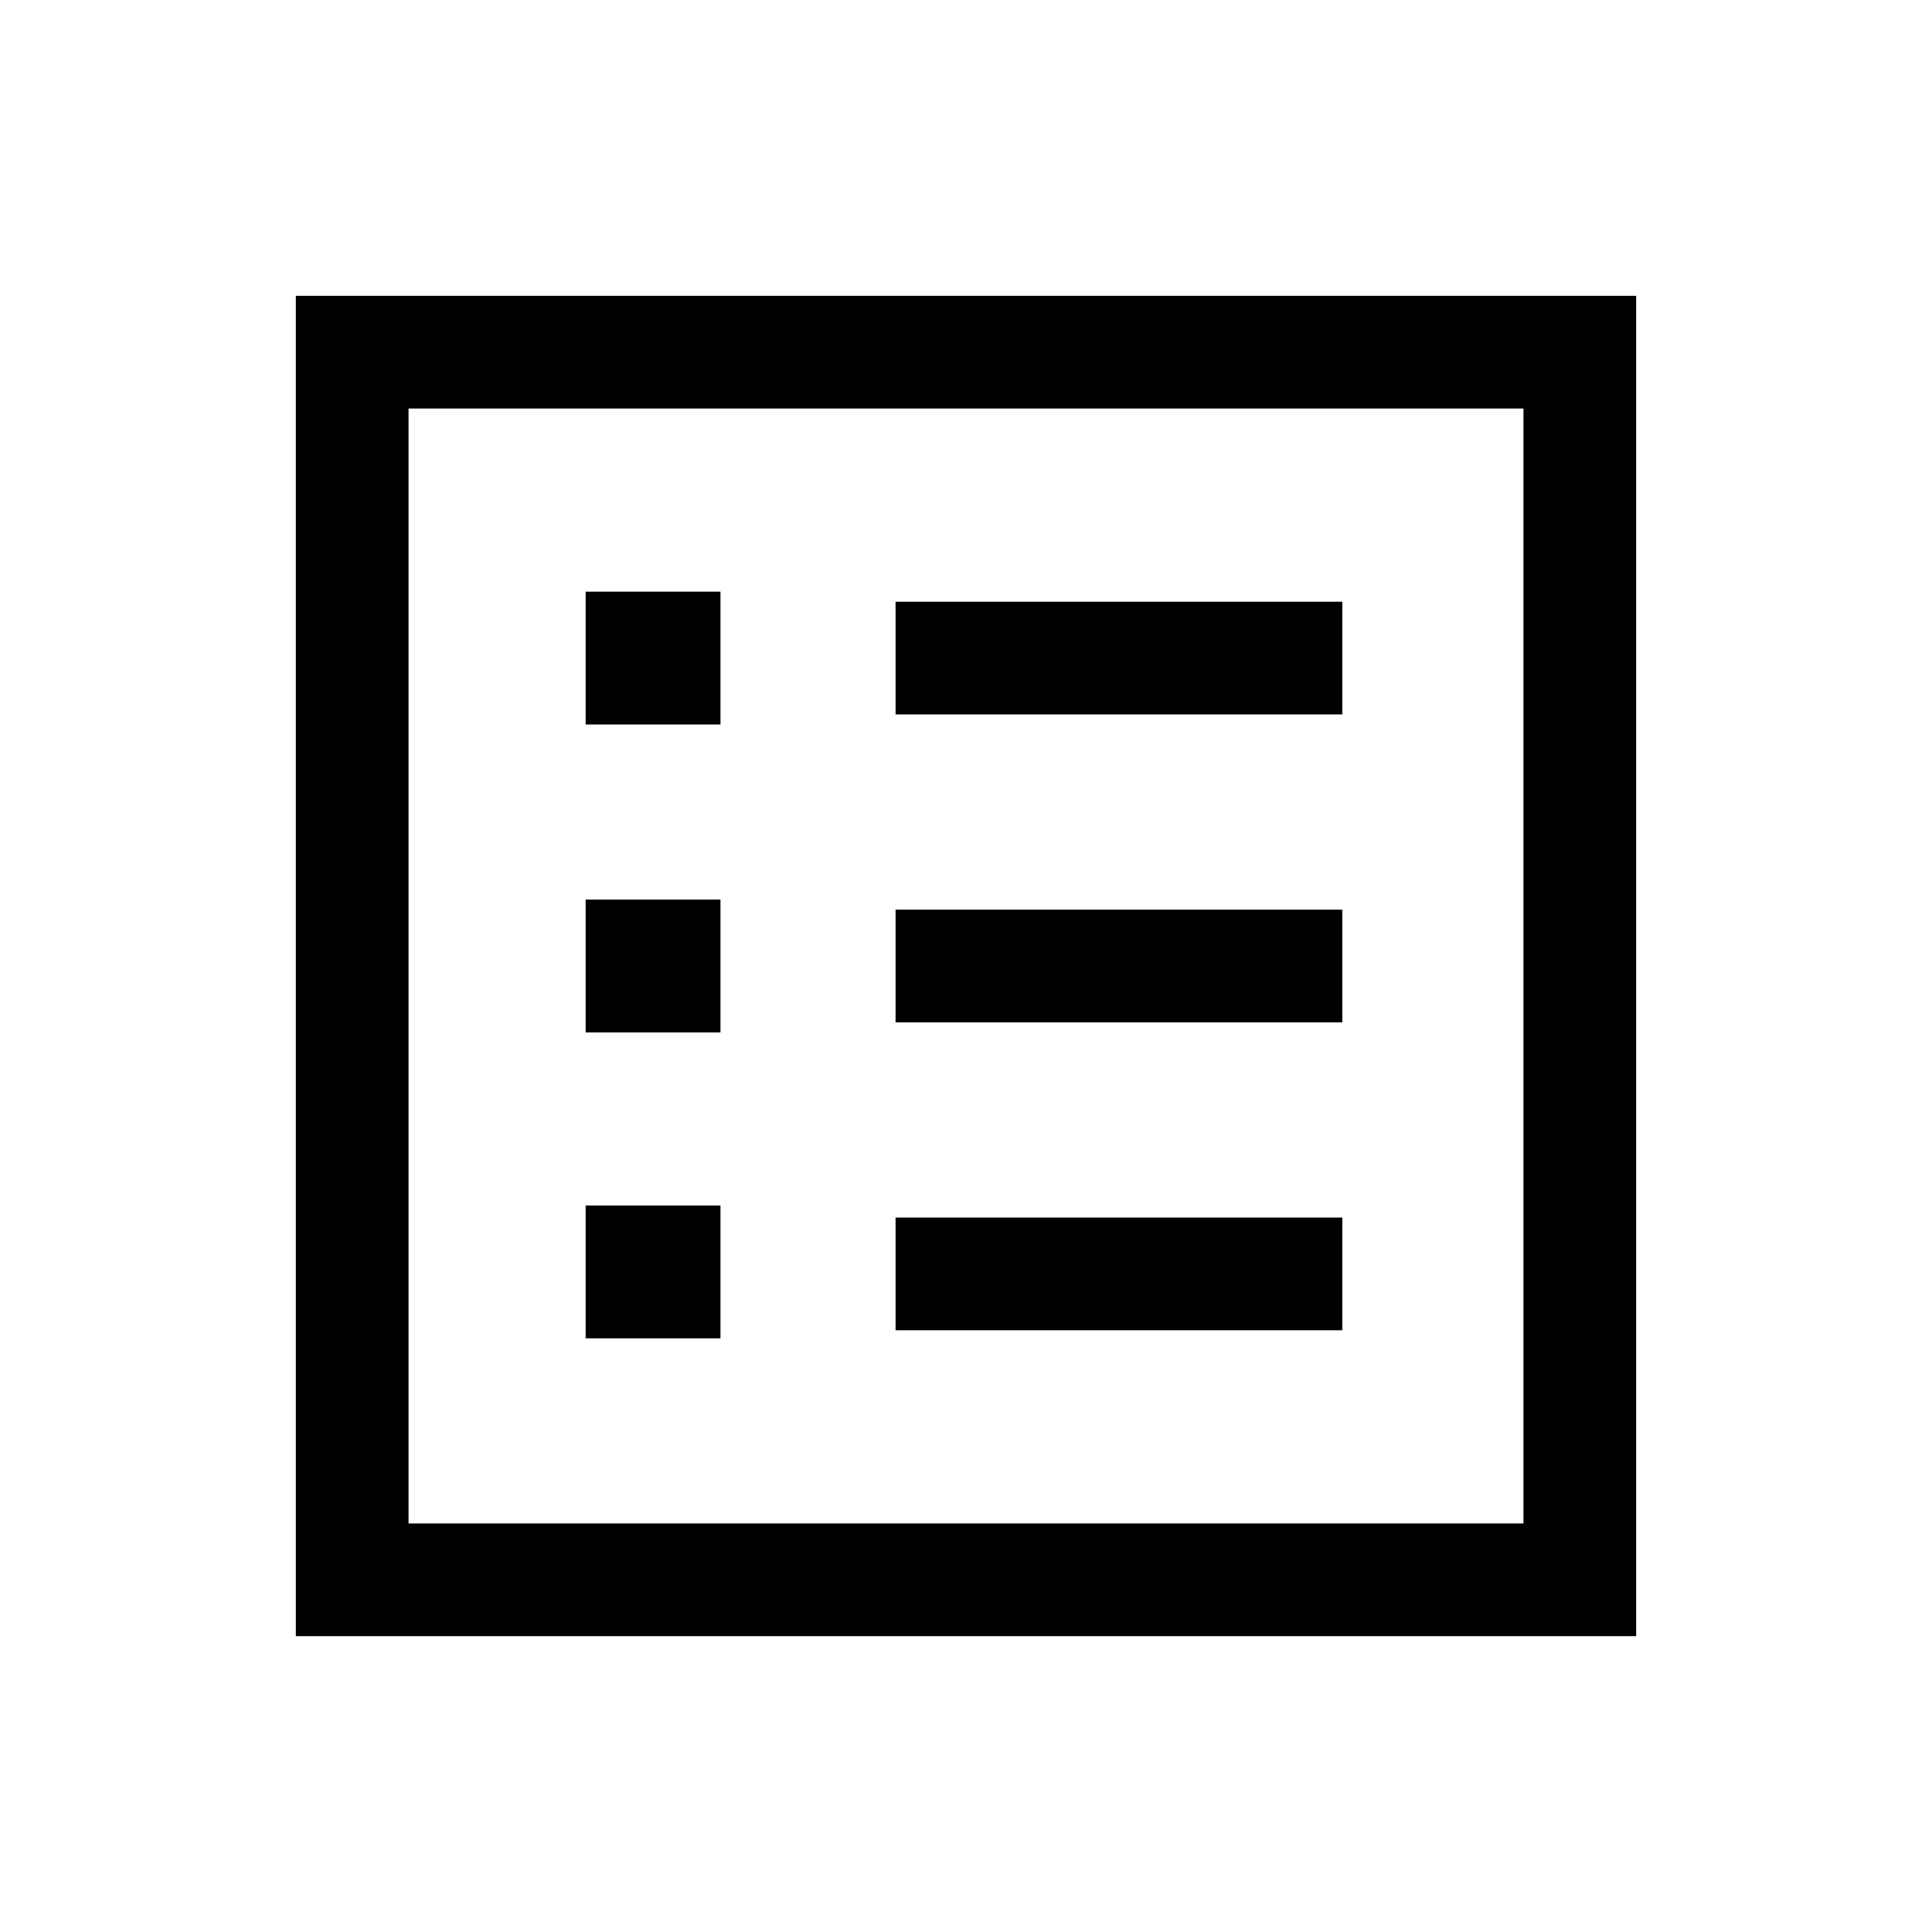 <svg xmlns="http://www.w3.org/2000/svg" height="24" width="24"><path d="M7.275 16.625H8.95V14.975H7.275ZM7.275 12.825H8.95V11.175H7.275ZM7.275 9H8.95V7.35H7.275ZM11.125 16.525H16.675V15.125H11.125ZM11.125 12.7H16.675V11.3H11.125ZM11.125 8.875H16.675V7.475H11.125ZM3.675 20.325V3.675H20.325V20.325ZM5.075 18.925H18.925V5.075H5.075ZM5.075 18.925V5.075V18.925Z"/></svg>